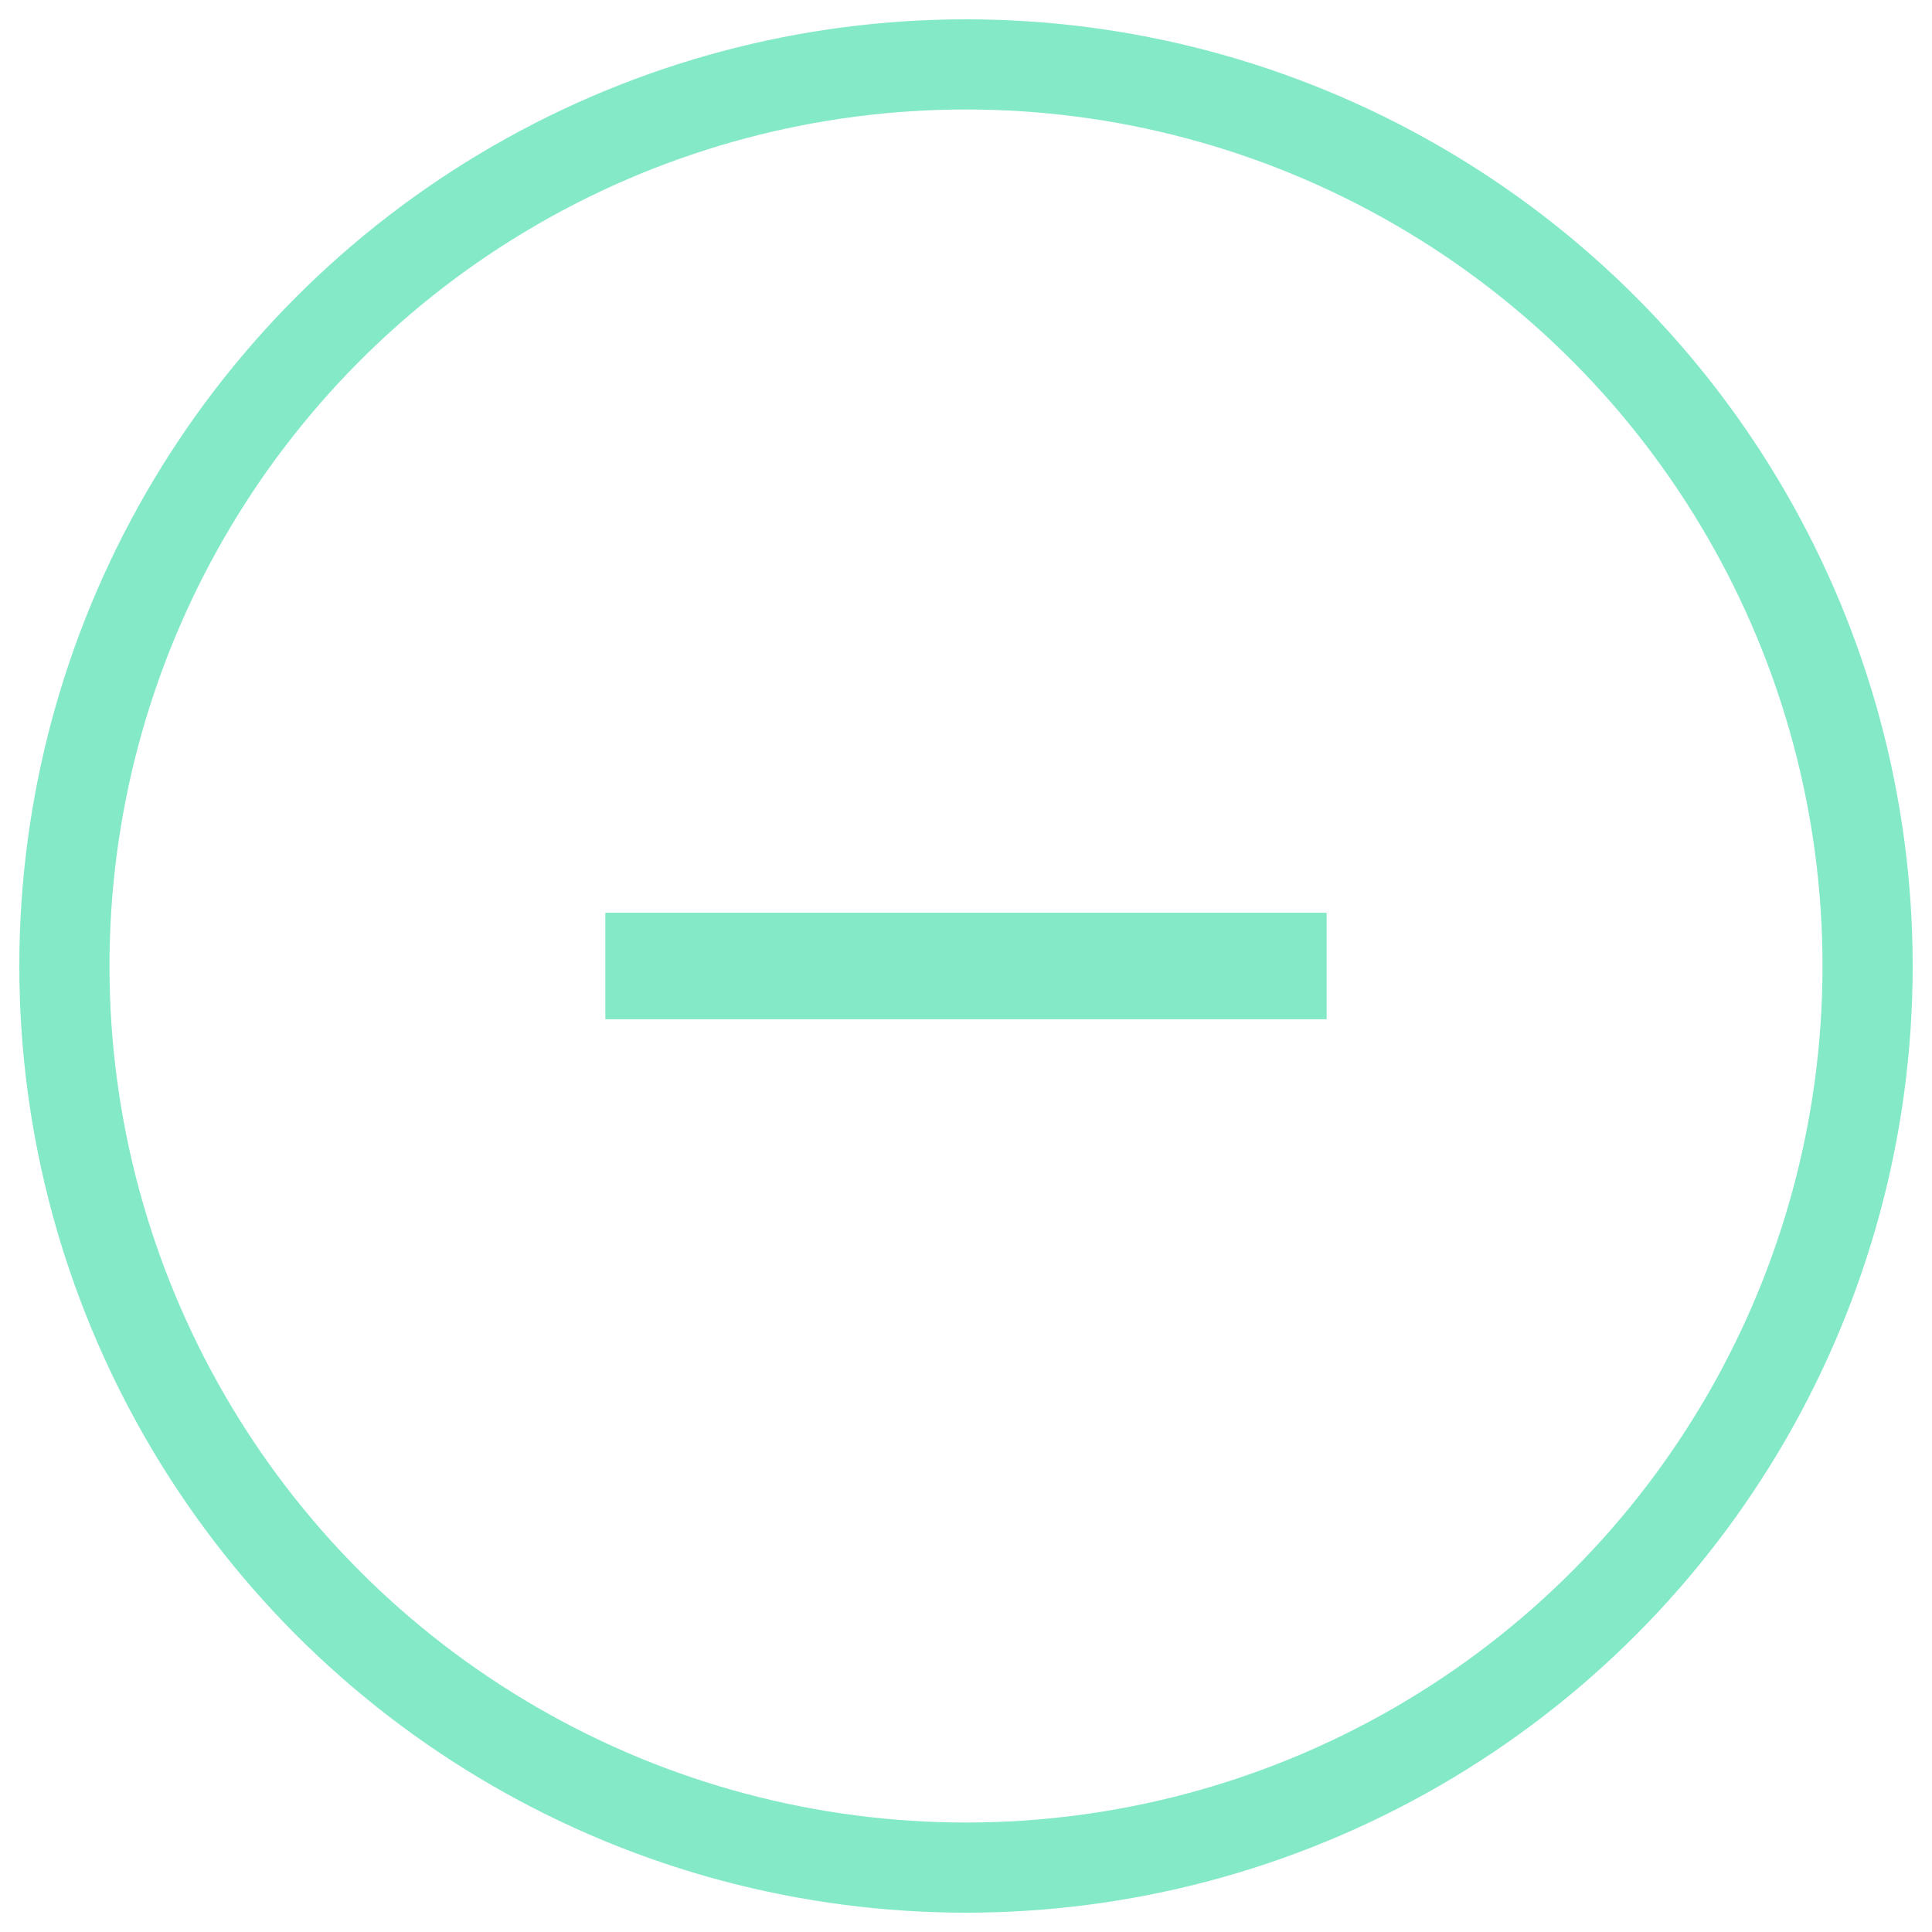 <?xml version="1.0" encoding="UTF-8"?>
<svg width="30px" height="30px" viewBox="0 0 30 30" version="1.1" xmlns="http://www.w3.org/2000/svg" xmlns:xlink="http://www.w3.org/1999/xlink">
    <!-- Generator: Sketch 48.2 (47327) - http://www.bohemiancoding.com/sketch -->
    <title>Group 2</title>
    <desc>Created with Sketch.</desc>
    <defs></defs>
    <g id="Heyagents.com---agents" stroke="none" stroke-width="1" fill="none" fill-rule="evenodd" transform="translate(-1111, -3306)" opacity="0.5">
        <g id="Group-2" transform="translate(1112, 3307)">
            <circle id="Oval" stroke="#07D390" stroke-width="1.4" cx="14" cy="14" r="14"></circle>
            <polygon id="+" fill="#07D390" points="14.915 14.827 19.6 14.827 19.6 13.173 14.915 13.173 13.085 13.173 8.4 13.173 8.4 14.827 13.085 14.827"></polygon>
        </g>
    </g>
</svg>